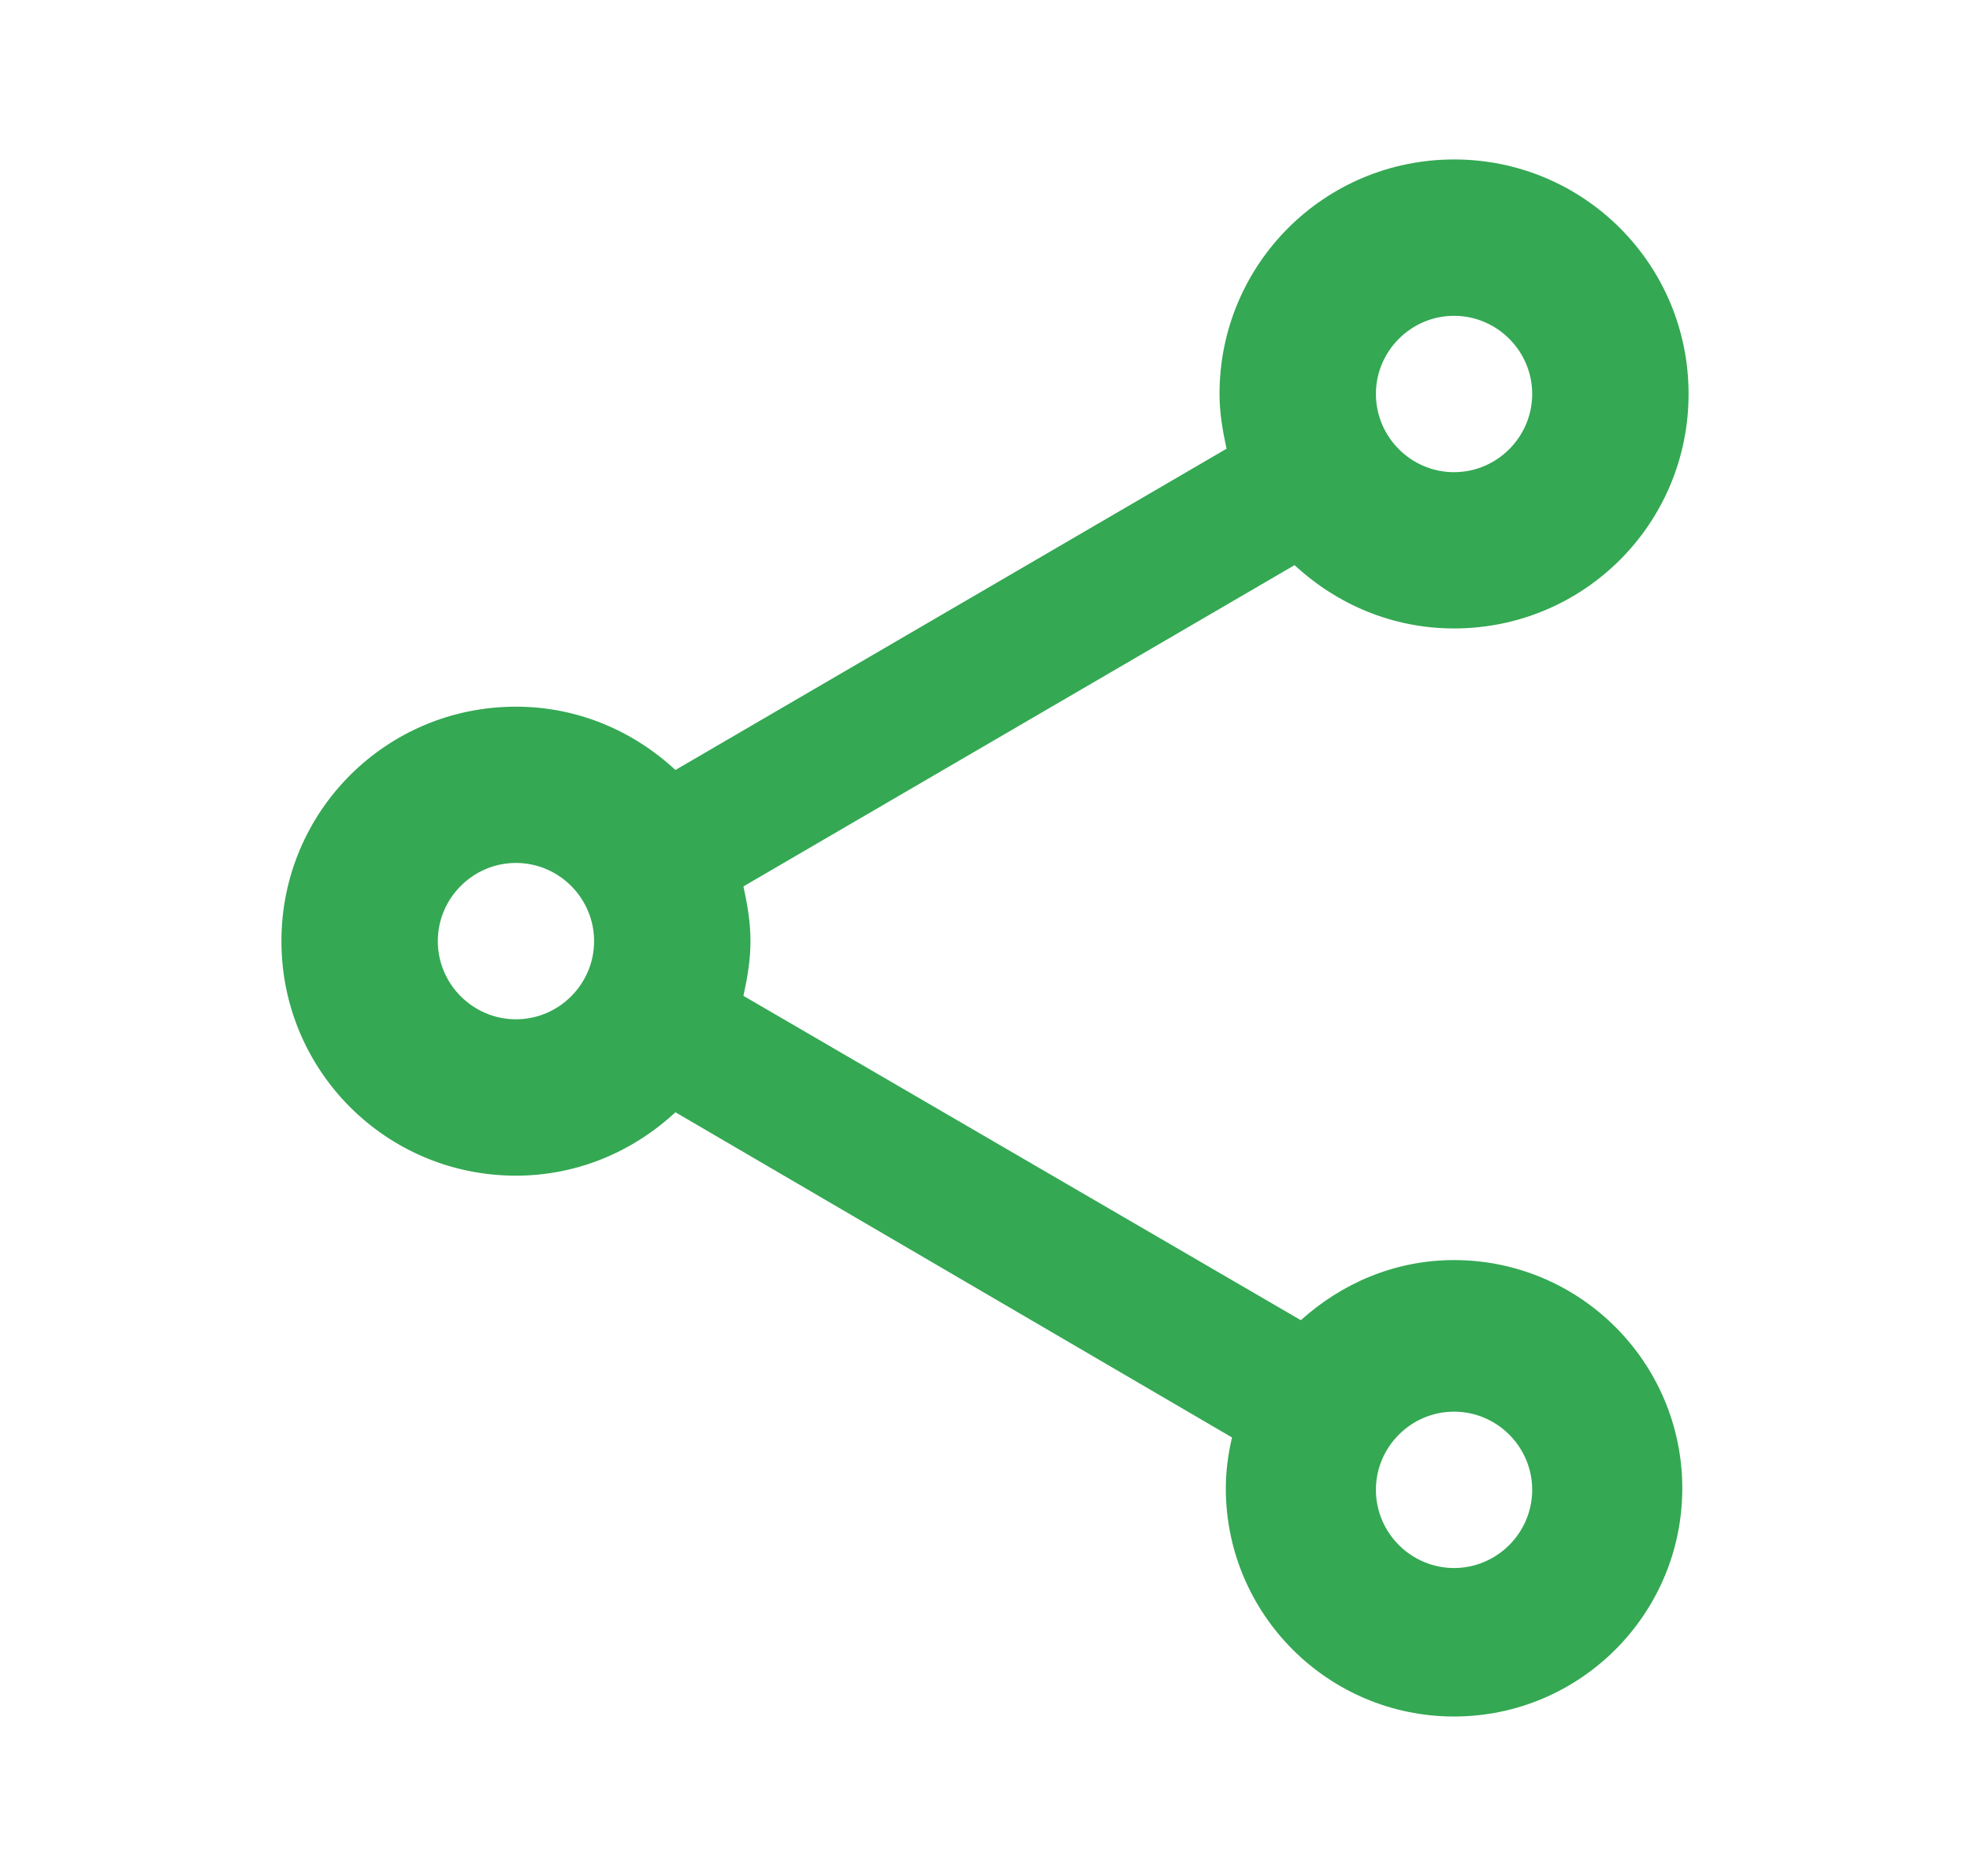<svg width="21" height="20" viewBox="0 0 21 20" fill="none" xmlns="http://www.w3.org/2000/svg">
<path d="M15.5 13.434C14.867 13.434 14.3 13.684 13.867 14.075L7.925 10.617C7.967 10.425 8 10.233 8 10.034C8 9.834 7.967 9.642 7.925 9.45L13.8 6.025C14.25 6.442 14.842 6.7 15.5 6.7C16.883 6.7 18 5.584 18 4.2C18 2.817 16.883 1.7 15.5 1.7C14.117 1.7 13 2.817 13 4.2C13 4.4 13.033 4.592 13.075 4.784L7.2 8.209C6.75 7.792 6.158 7.534 5.5 7.534C4.117 7.534 3 8.65 3 10.034C3 11.417 4.117 12.534 5.5 12.534C6.158 12.534 6.75 12.275 7.2 11.858L13.133 15.325C13.092 15.5 13.067 15.684 13.067 15.867C13.067 17.209 14.158 18.3 15.5 18.3C16.842 18.3 17.933 17.209 17.933 15.867C17.933 14.525 16.842 13.434 15.5 13.434ZM15.5 3.367C15.958 3.367 16.333 3.742 16.333 4.2C16.333 4.659 15.958 5.034 15.5 5.034C15.042 5.034 14.667 4.659 14.667 4.2C14.667 3.742 15.042 3.367 15.5 3.367ZM5.5 10.867C5.042 10.867 4.667 10.492 4.667 10.034C4.667 9.575 5.042 9.2 5.5 9.2C5.958 9.2 6.333 9.575 6.333 10.034C6.333 10.492 5.958 10.867 5.5 10.867ZM15.5 16.717C15.042 16.717 14.667 16.342 14.667 15.883C14.667 15.425 15.042 15.05 15.5 15.05C15.958 15.05 16.333 15.425 16.333 15.883C16.333 16.342 15.958 16.717 15.5 16.717Z" fill="#34A853"/>
</svg>
